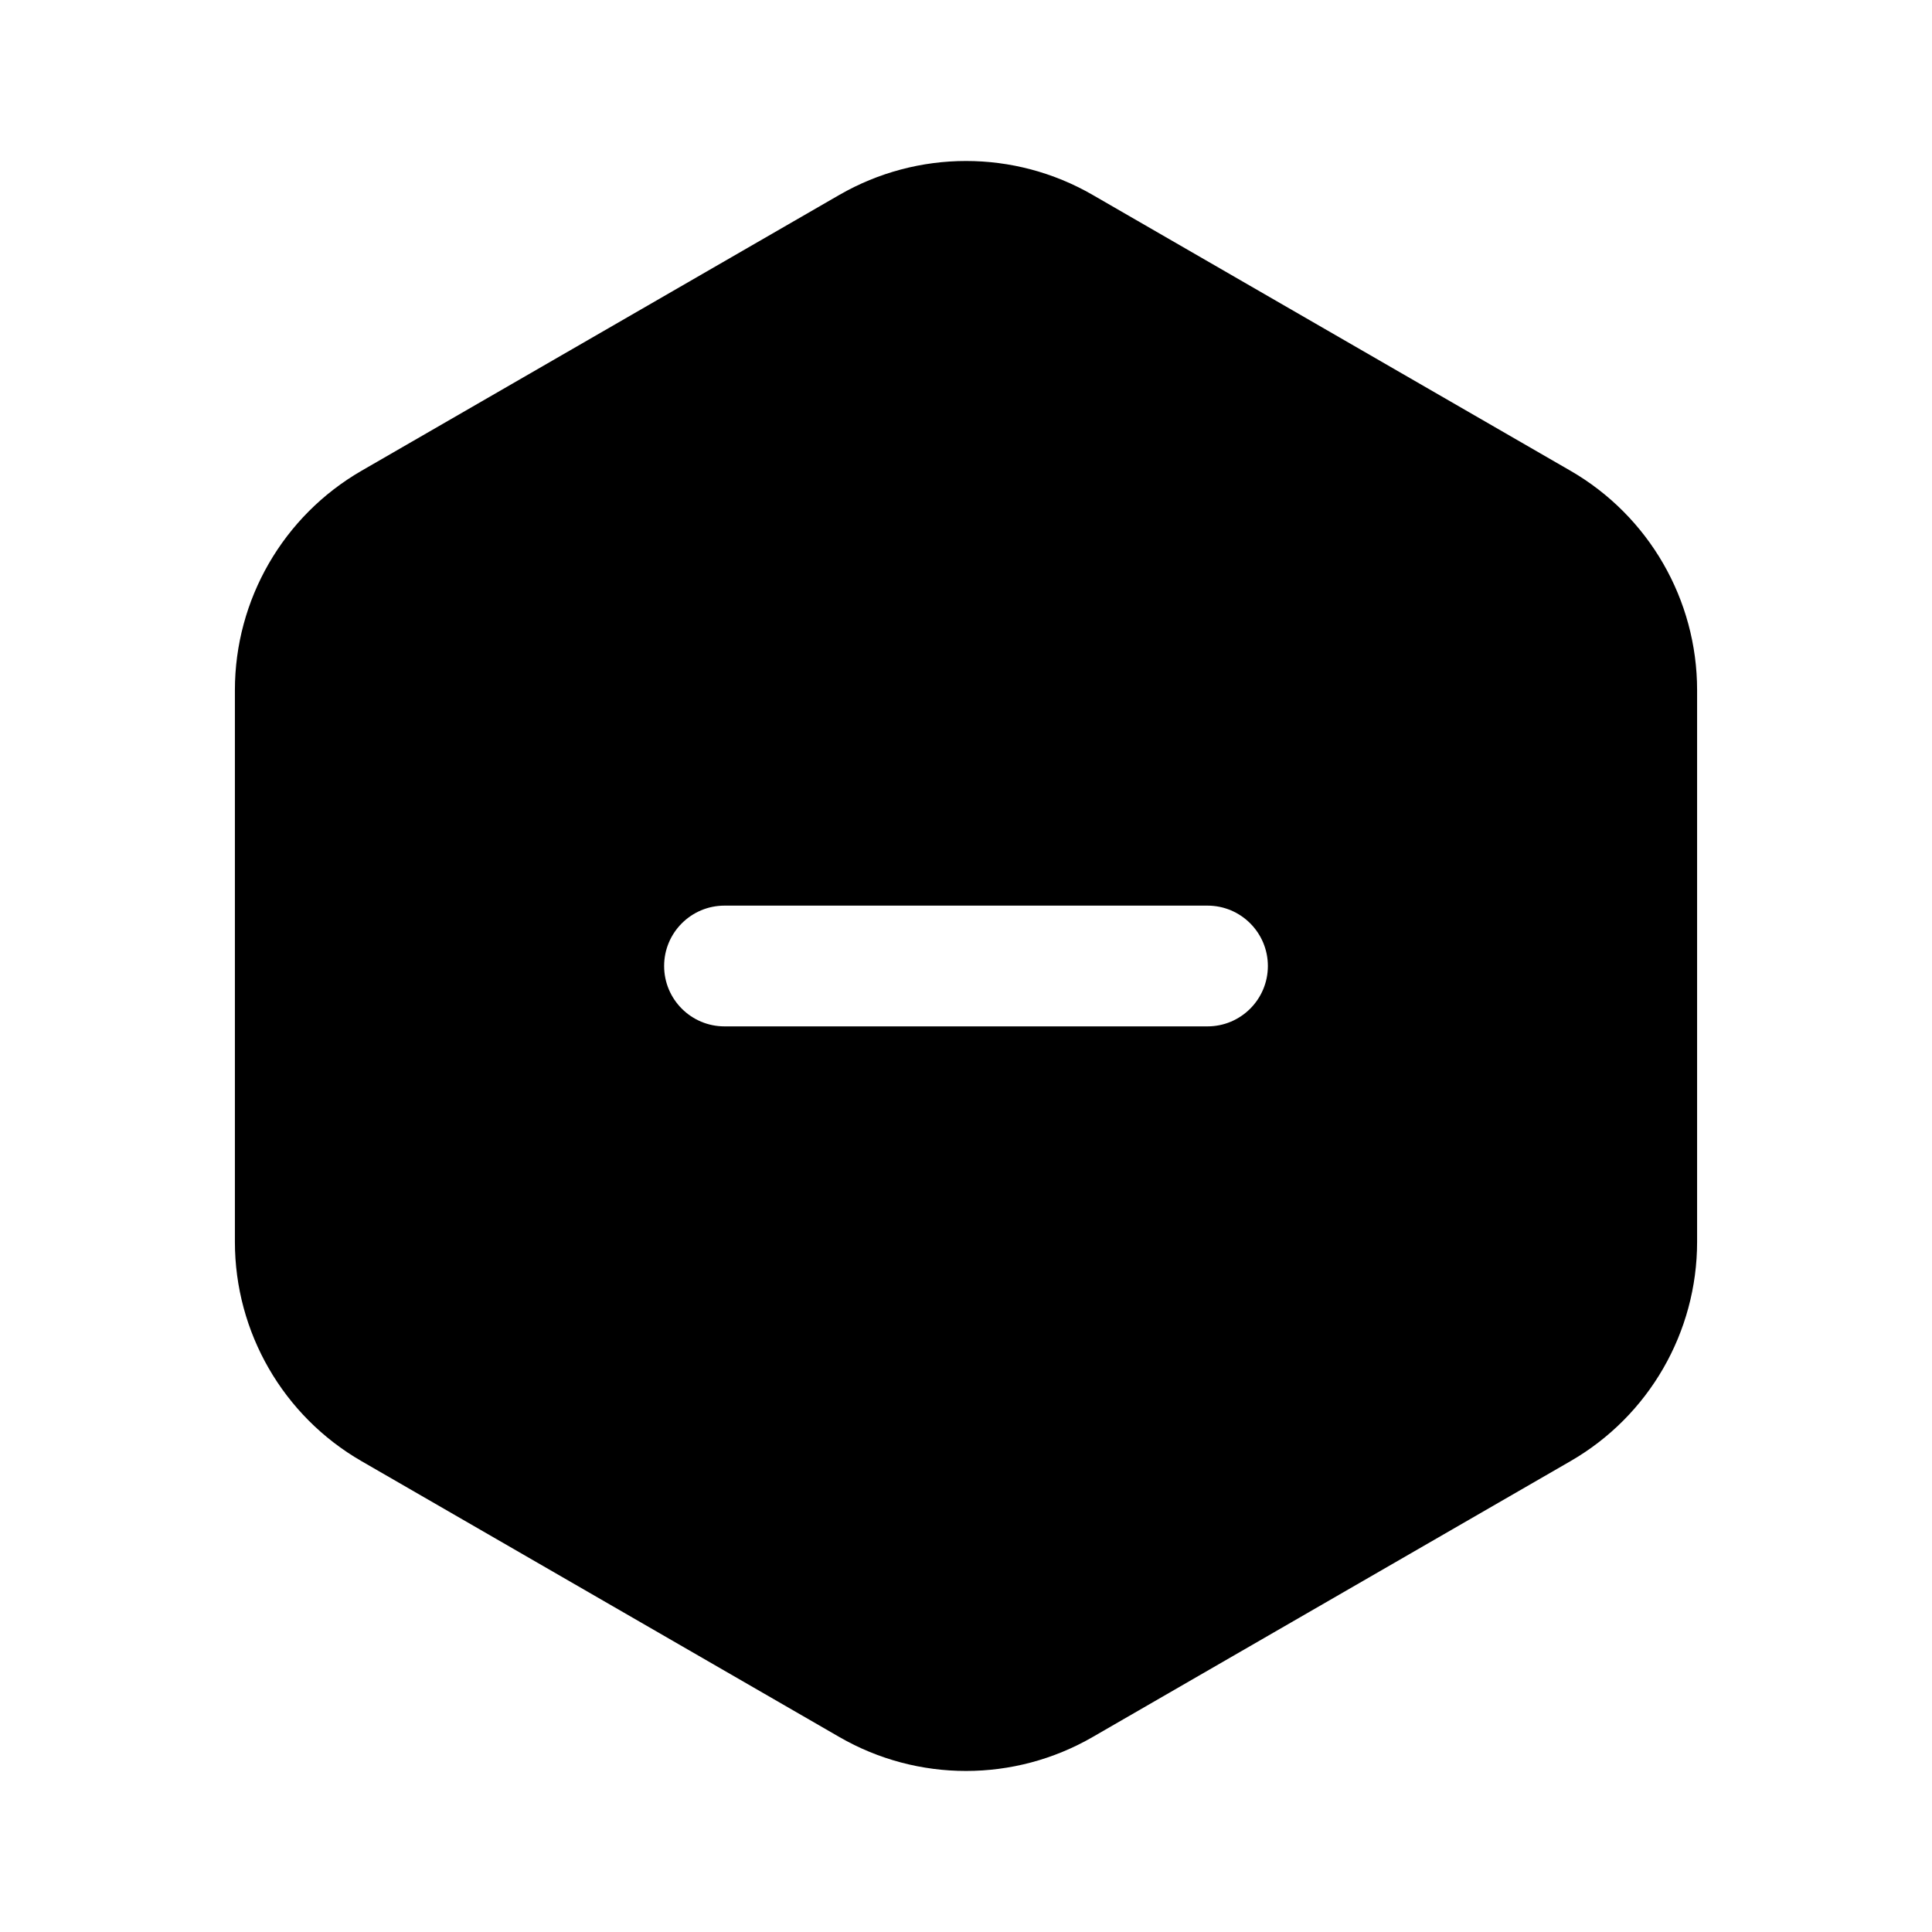 <?xml version="1.0" ?>
<!-- License: CC Attribution. Made by undefinedRadhika Paghdal -->
<svg width="800px" height="800px" viewBox="0 0 24 24" fill="none" xmlns="http://www.w3.org/2000/svg"><path clip-rule="evenodd" d="M13.573 2.421C12.6 1.859 11.4 1.86 10.427 2.421L4.491 5.848C3.518 6.41 2.918 7.449 2.918 8.573V15.427C2.918 16.551 3.518 17.59 4.491 18.151L10.427 21.578C11.4 22.14 12.6 22.14 13.573 21.578L19.509 18.151C20.482 17.59 21.082 16.551 21.082 15.427V8.573C21.082 7.449 20.482 6.41 19.509 5.848L13.573 2.421ZM15 12.75C15.414 12.75 15.75 12.414 15.75 12C15.75 11.586 15.414 11.25 15 11.25H9C8.586 11.25 8.25 11.586 8.25 12C8.25 12.414 8.586 12.75 9 12.75H15Z" fill="#000000" fill-rule="evenodd"/></svg>